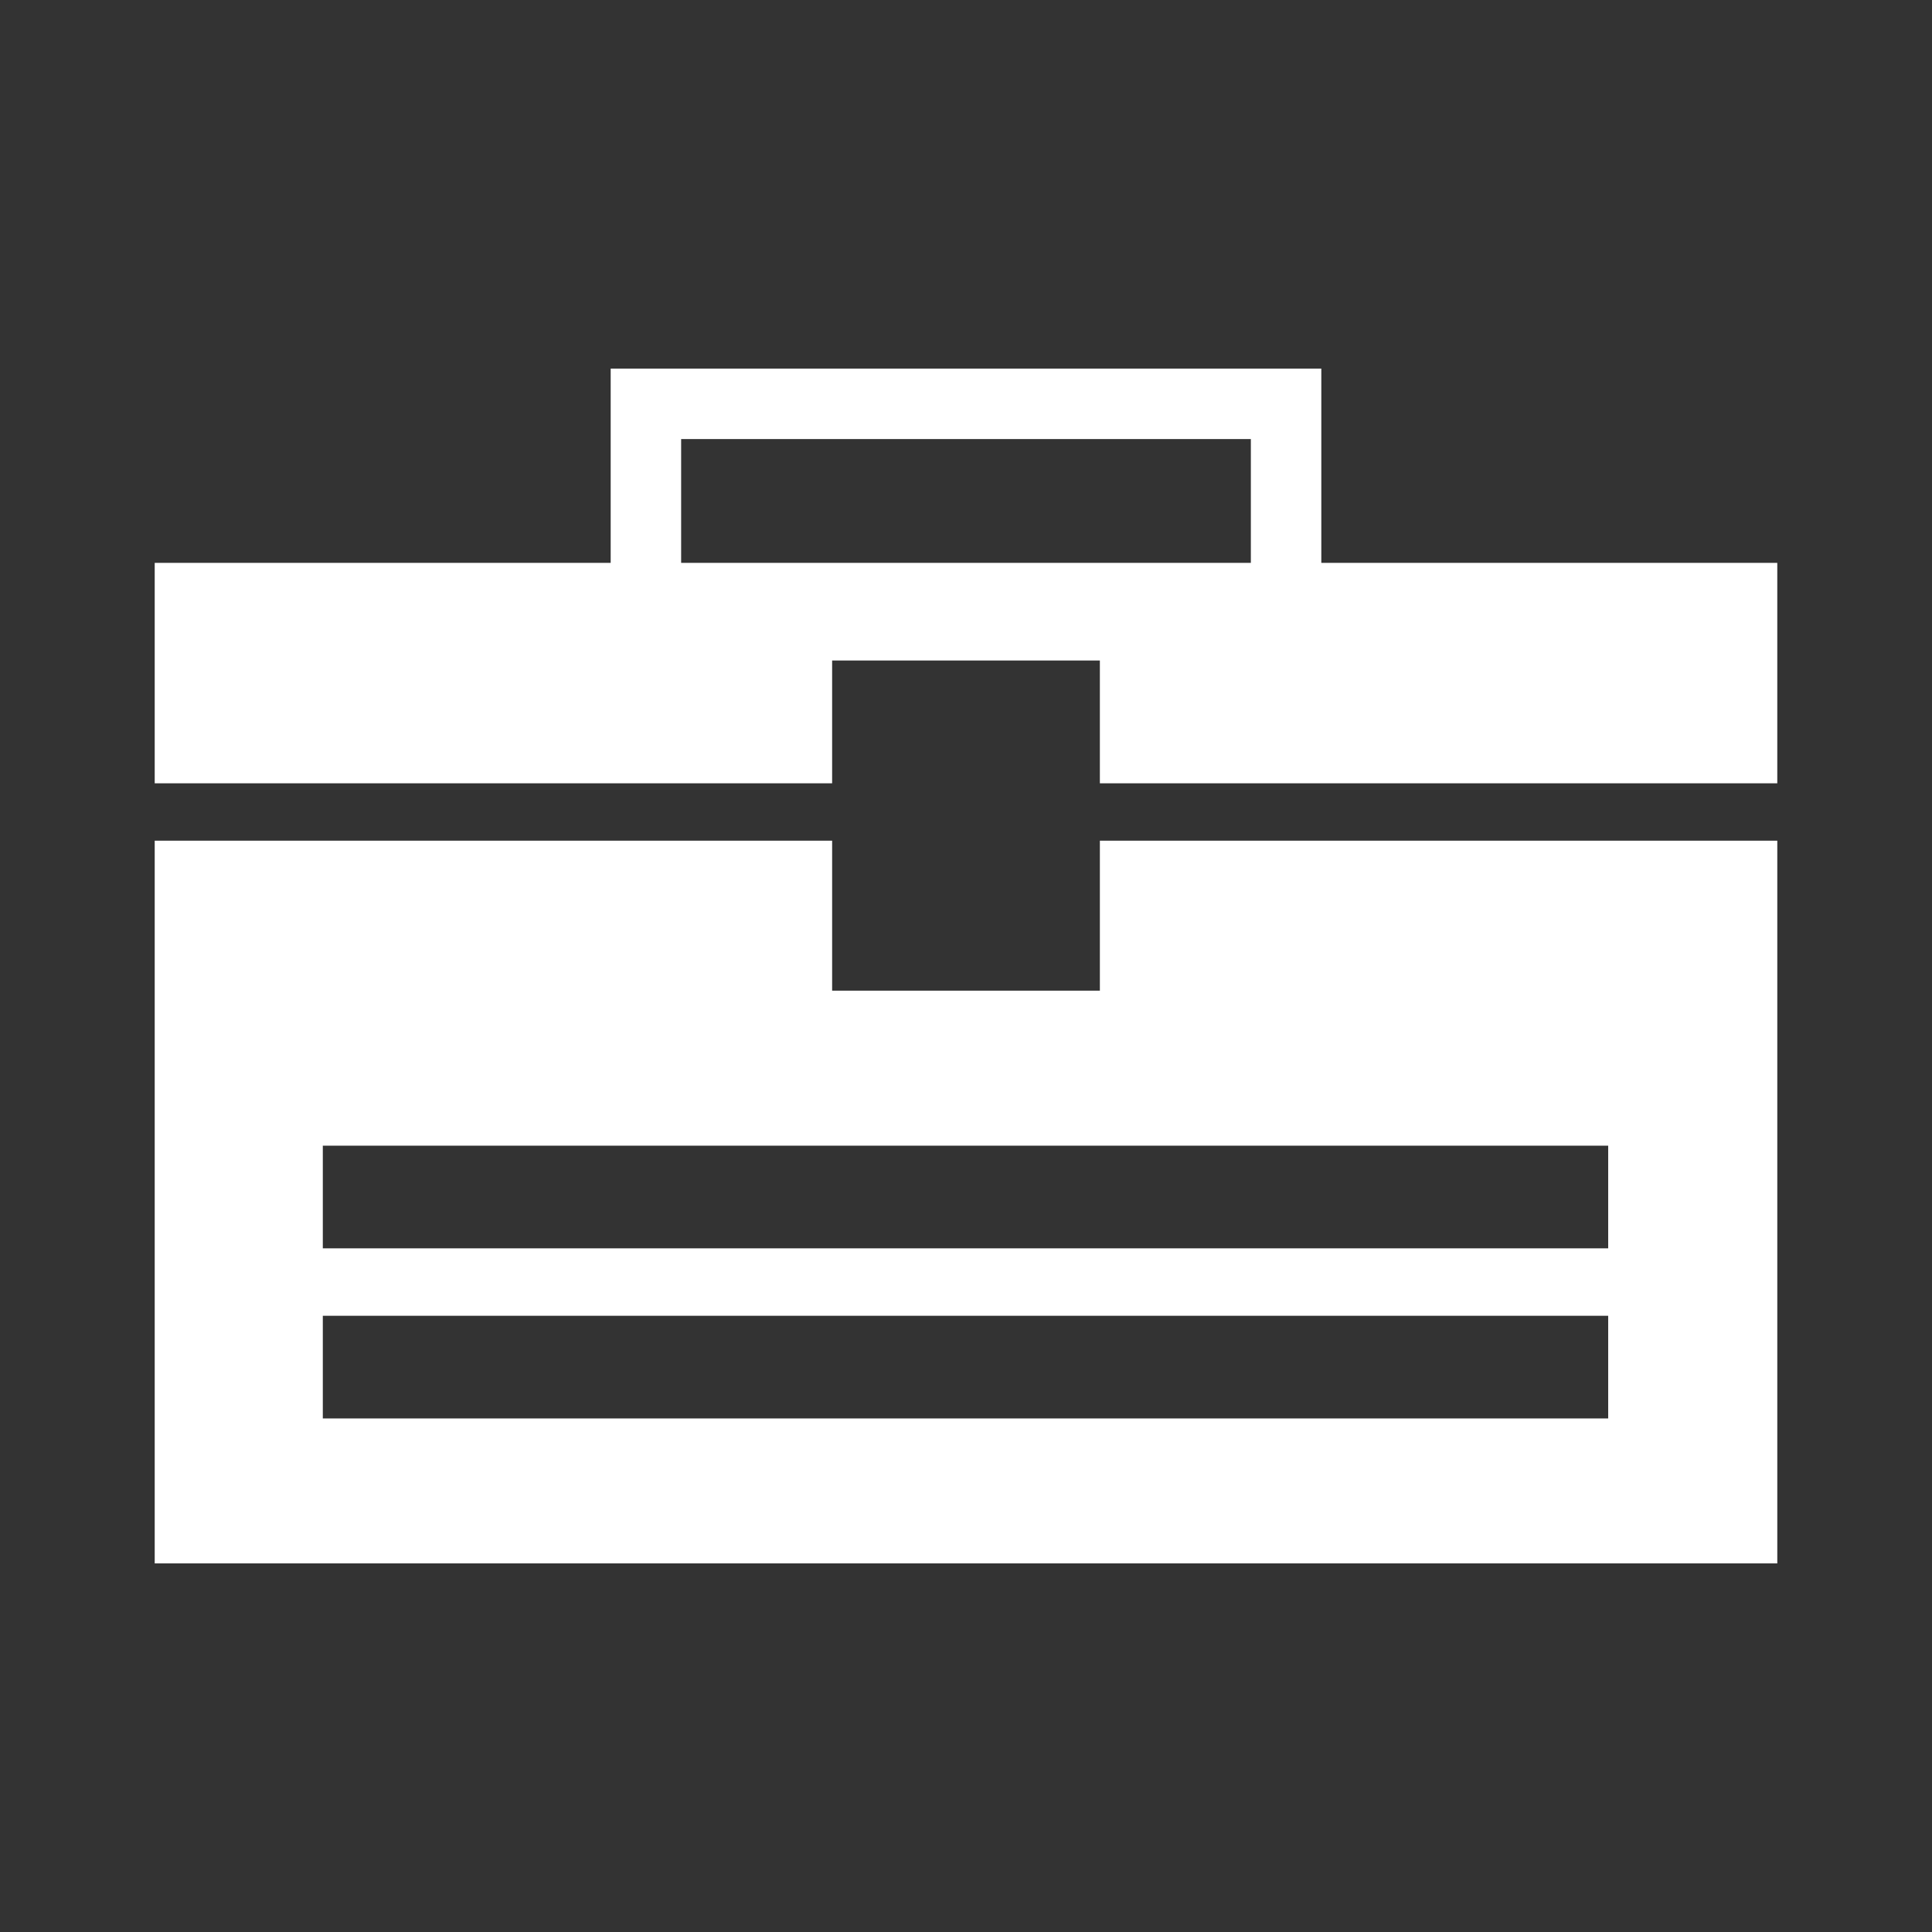 <?xml version="1.0" encoding="UTF-8" standalone="no"?>
<!-- Created with Inkscape (http://www.inkscape.org/) -->

<svg
   xmlns:dc="http://purl.org/dc/elements/1.1/"
   xmlns:cc="http://creativecommons.org/ns#"
   xmlns:rdf="http://www.w3.org/1999/02/22-rdf-syntax-ns#"
   xmlns:svg="http://www.w3.org/2000/svg"
   xmlns="http://www.w3.org/2000/svg"
   xmlns:inkscape="http://www.inkscape.org/namespaces/inkscape"
   version="1.1"
   width="100%"
   height="100%"
   viewBox="0 0 512 512"
   id="svg2">
  <rect x="0" y="0" width="512" height="512" fill="#333333" stroke="none"/>
  <defs
     id="defs8">
    <clipPath
       id="clipPath3483">
      <path
         d="M 26,0 C 11.603,0 0,11.603 0,26 l 0,460 c 0,14.397 11.603,26 26,26 l 460,0 c 14.397,0 26,-11.603 26,-26 L 512,26 C 512,11.603 500.397,0 486,0 L 26,0 z"
         inkscape:connector-curvature="0"
         id="path3485"
         style="fill:none;fill-opacity:1;stroke:none" />
    </clipPath>
  </defs>
  <path
     d="M 26,0 C 11.603,0 0,11.603 0,26 l 0,460 c 0,14.397 11.603,26 26,26 l 460,0 c 14.397,0 26,-11.603 26,-26 L 512,26 C 512,11.603 500.397,0 486,0 L 26,0 z"
     inkscape:connector-curvature="0"
     id="rect2986"
     style="fill:none;fill-opacity:1;stroke:none" />
  <g
     clip-path="url(#clipPath3483)"
     id="g3265"
     style="opacity:0.0;fill:#000000;fill-opacity:1;stroke:none">
    <path
       d="m 161.837,97.684 0,18.672 388.909,388.909 0,-18.672 z"
       inkscape:connector-curvature="0"
       id="path3267"
       style="fill:#000000" />
    <path
       d="m 161.837,116.357 0,32.81 388.909,388.909 0,-32.81 z"
       inkscape:connector-curvature="0"
       id="path3269"
       style="fill:#000000" />
    <path
       d="m 161.837,149.167 -120.837,0 388.909,388.909 120.837,0 z"
       inkscape:connector-curvature="0"
       id="path3271"
       style="fill:#000000" />
    <path
       d="m 41,149.167 0,58.418 388.909,388.909 0,-58.418 z"
       inkscape:connector-curvature="0"
       id="path3273"
       style="fill:#000000" />
    <path
       d="m 41,207.585 179.522,0 388.909,388.909 -179.522,0 z"
       inkscape:connector-curvature="0"
       id="path3275"
       style="fill:#000000" />
    <path
       d="m 220.522,207.585 0,-32.543 388.909,388.909 0,32.543 z"
       inkscape:connector-curvature="0"
       id="path3277"
       style="fill:#000000" />
    <path
       d="m 220.522,175.042 70.955,0 388.909,388.909 -70.955,0 z"
       inkscape:connector-curvature="0"
       id="path3279"
       style="fill:#000000" />
    <path
       d="m 291.478,175.042 0,32.543 388.909,388.909 0,-32.543 z"
       inkscape:connector-curvature="0"
       id="path3281"
       style="fill:#000000" />
    <path
       d="m 291.478,207.585 179.522,0 388.909,388.909 -179.522,0 z"
       inkscape:connector-curvature="0"
       id="path3283"
       style="fill:#000000" />
    <path
       d="m 471,207.585 0,-58.418 388.909,388.909 0,58.418 z"
       inkscape:connector-curvature="0"
       id="path3285"
       style="fill:#000000" />
    <path
       d="m 471,149.167 -120.837,0 388.909,388.909 120.837,0 z"
       inkscape:connector-curvature="0"
       id="path3287"
       style="fill:#000000" />
    <path
       d="m 350.163,149.167 0,-51.483 388.909,388.909 0,51.483 z"
       inkscape:connector-curvature="0"
       id="path3289"
       style="fill:#000000" />
    <path
       d="m 350.163,97.684 -169.653,0 388.909,388.909 169.653,0 z"
       inkscape:connector-curvature="0"
       id="path3291"
       style="fill:#000000" />
    <path
       d="m 180.51,97.684 -18.672,0 388.909,388.909 18.672,0 z"
       inkscape:connector-curvature="0"
       id="path3293"
       style="fill:#000000" />
    <path
       d="m 180.51,116.357 150.98,0 388.909,388.909 -150.98,0 z"
       inkscape:connector-curvature="0"
       id="path3295"
       style="fill:#000000" />
    <path
       d="m 331.49,116.357 0,32.81 388.909,388.909 0,-32.81 z"
       inkscape:connector-curvature="0"
       id="path3297"
       style="fill:#000000" />
    <path
       d="m 331.49,149.167 -150.98,0 388.909,388.909 150.98,0 z"
       inkscape:connector-curvature="0"
       id="path3299"
       style="fill:#000000" />
    <path
       d="m 180.51,149.167 0,-32.81 388.909,388.909 0,32.81 z"
       inkscape:connector-curvature="0"
       id="path3301"
       style="fill:#000000" />
    <path
       d="m 41,222.79 0,191.526 388.909,388.909 0,-191.526 z"
       inkscape:connector-curvature="0"
       id="path3303"
       style="fill:#000000" />
    <path
       d="m 41,414.316 430,0 388.909,388.909 -430,0 z"
       inkscape:connector-curvature="0"
       id="path3305"
       style="fill:#000000" />
    <path
       d="m 471,414.316 0,-191.526 388.909,388.909 0,191.526 z"
       inkscape:connector-curvature="0"
       id="path3307"
       style="fill:#000000" />
    <path
       d="m 471,222.79 -179.522,0 388.909,388.909 179.522,0 z"
       inkscape:connector-curvature="0"
       id="path3309"
       style="fill:#000000" />
    <path
       d="m 291.478,222.79 0,39.746 388.909,388.909 0,-39.746 z"
       inkscape:connector-curvature="0"
       id="path3311"
       style="fill:#000000" />
    <path
       d="m 291.478,262.535 -70.955,0 388.909,388.909 70.955,0 z"
       inkscape:connector-curvature="0"
       id="path3313"
       style="fill:#000000" />
    <path
       d="m 220.522,262.535 0,-39.746 388.909,388.909 0,39.746 z"
       inkscape:connector-curvature="0"
       id="path3315"
       style="fill:#000000" />
    <path
       d="m 220.522,222.79 -179.522,0 388.909,388.909 179.522,0 z"
       inkscape:connector-curvature="0"
       id="path3317"
       style="fill:#000000" />
    <path
       d="m 85.547,303.615 340.639,0 388.909,388.909 -340.639,0 z"
       inkscape:connector-curvature="0"
       id="path3319"
       style="fill:#000000" />
    <path
       d="m 426.186,303.615 0,27.208 388.909,388.909 0,-27.208 z"
       inkscape:connector-curvature="0"
       id="path3321"
       style="fill:#000000" />
    <path
       d="m 426.186,330.823 -340.639,0 388.909,388.909 340.639,0 z"
       inkscape:connector-curvature="0"
       id="path3323"
       style="fill:#000000" />
    <path
       d="m 85.547,330.823 0,-27.208 388.909,388.909 0,27.208 z"
       inkscape:connector-curvature="0"
       id="path3325"
       style="fill:#000000" />
    <path
       d="m 85.547,348.695 340.639,0 388.909,388.909 -340.639,0 z"
       inkscape:connector-curvature="0"
       id="path3327"
       style="fill:#000000" />
    <path
       d="m 426.186,348.695 0,27.208 388.909,388.909 0,-27.208 z"
       inkscape:connector-curvature="0"
       id="path3329"
       style="fill:#000000" />
    <path
       d="m 426.186,375.904 -340.639,0 388.909,388.909 340.639,0 z"
       inkscape:connector-curvature="0"
       id="path3331"
       style="fill:#000000" />
    <path
       d="m 85.547,375.904 0,-27.208 388.909,388.909 0,27.208 z"
       inkscape:connector-curvature="0"
       id="path3333"
       style="fill:#000000" />
  </g>
  <path
     d="m 161.837,97.684 0,18.672 0,32.81 -120.837,0 0,58.418 179.522,0 0,-32.543 70.955,0 0,32.543 179.522,0 0,-58.418 -120.837,0 0,-51.483 -169.653,0 -18.672,0 z m 18.672,18.672 150.98,0 0,32.81 -150.98,0 0,-32.81 z M 41,222.79 l 0,191.526 430,0 0,-191.526 -179.522,0 0,39.746 -70.955,0 0,-39.746 -179.522,0 z m 44.547,80.825 340.639,0 0,27.208 -340.639,0 0,-27.208 z m 0,45.081 340.639,0 0,27.208 -340.639,0 0,-27.208 z"
     inkscape:connector-curvature="0"
     id="rect3140"
     style="fill:#ffffff;fill-opacity:1;stroke:none" />
</svg>
